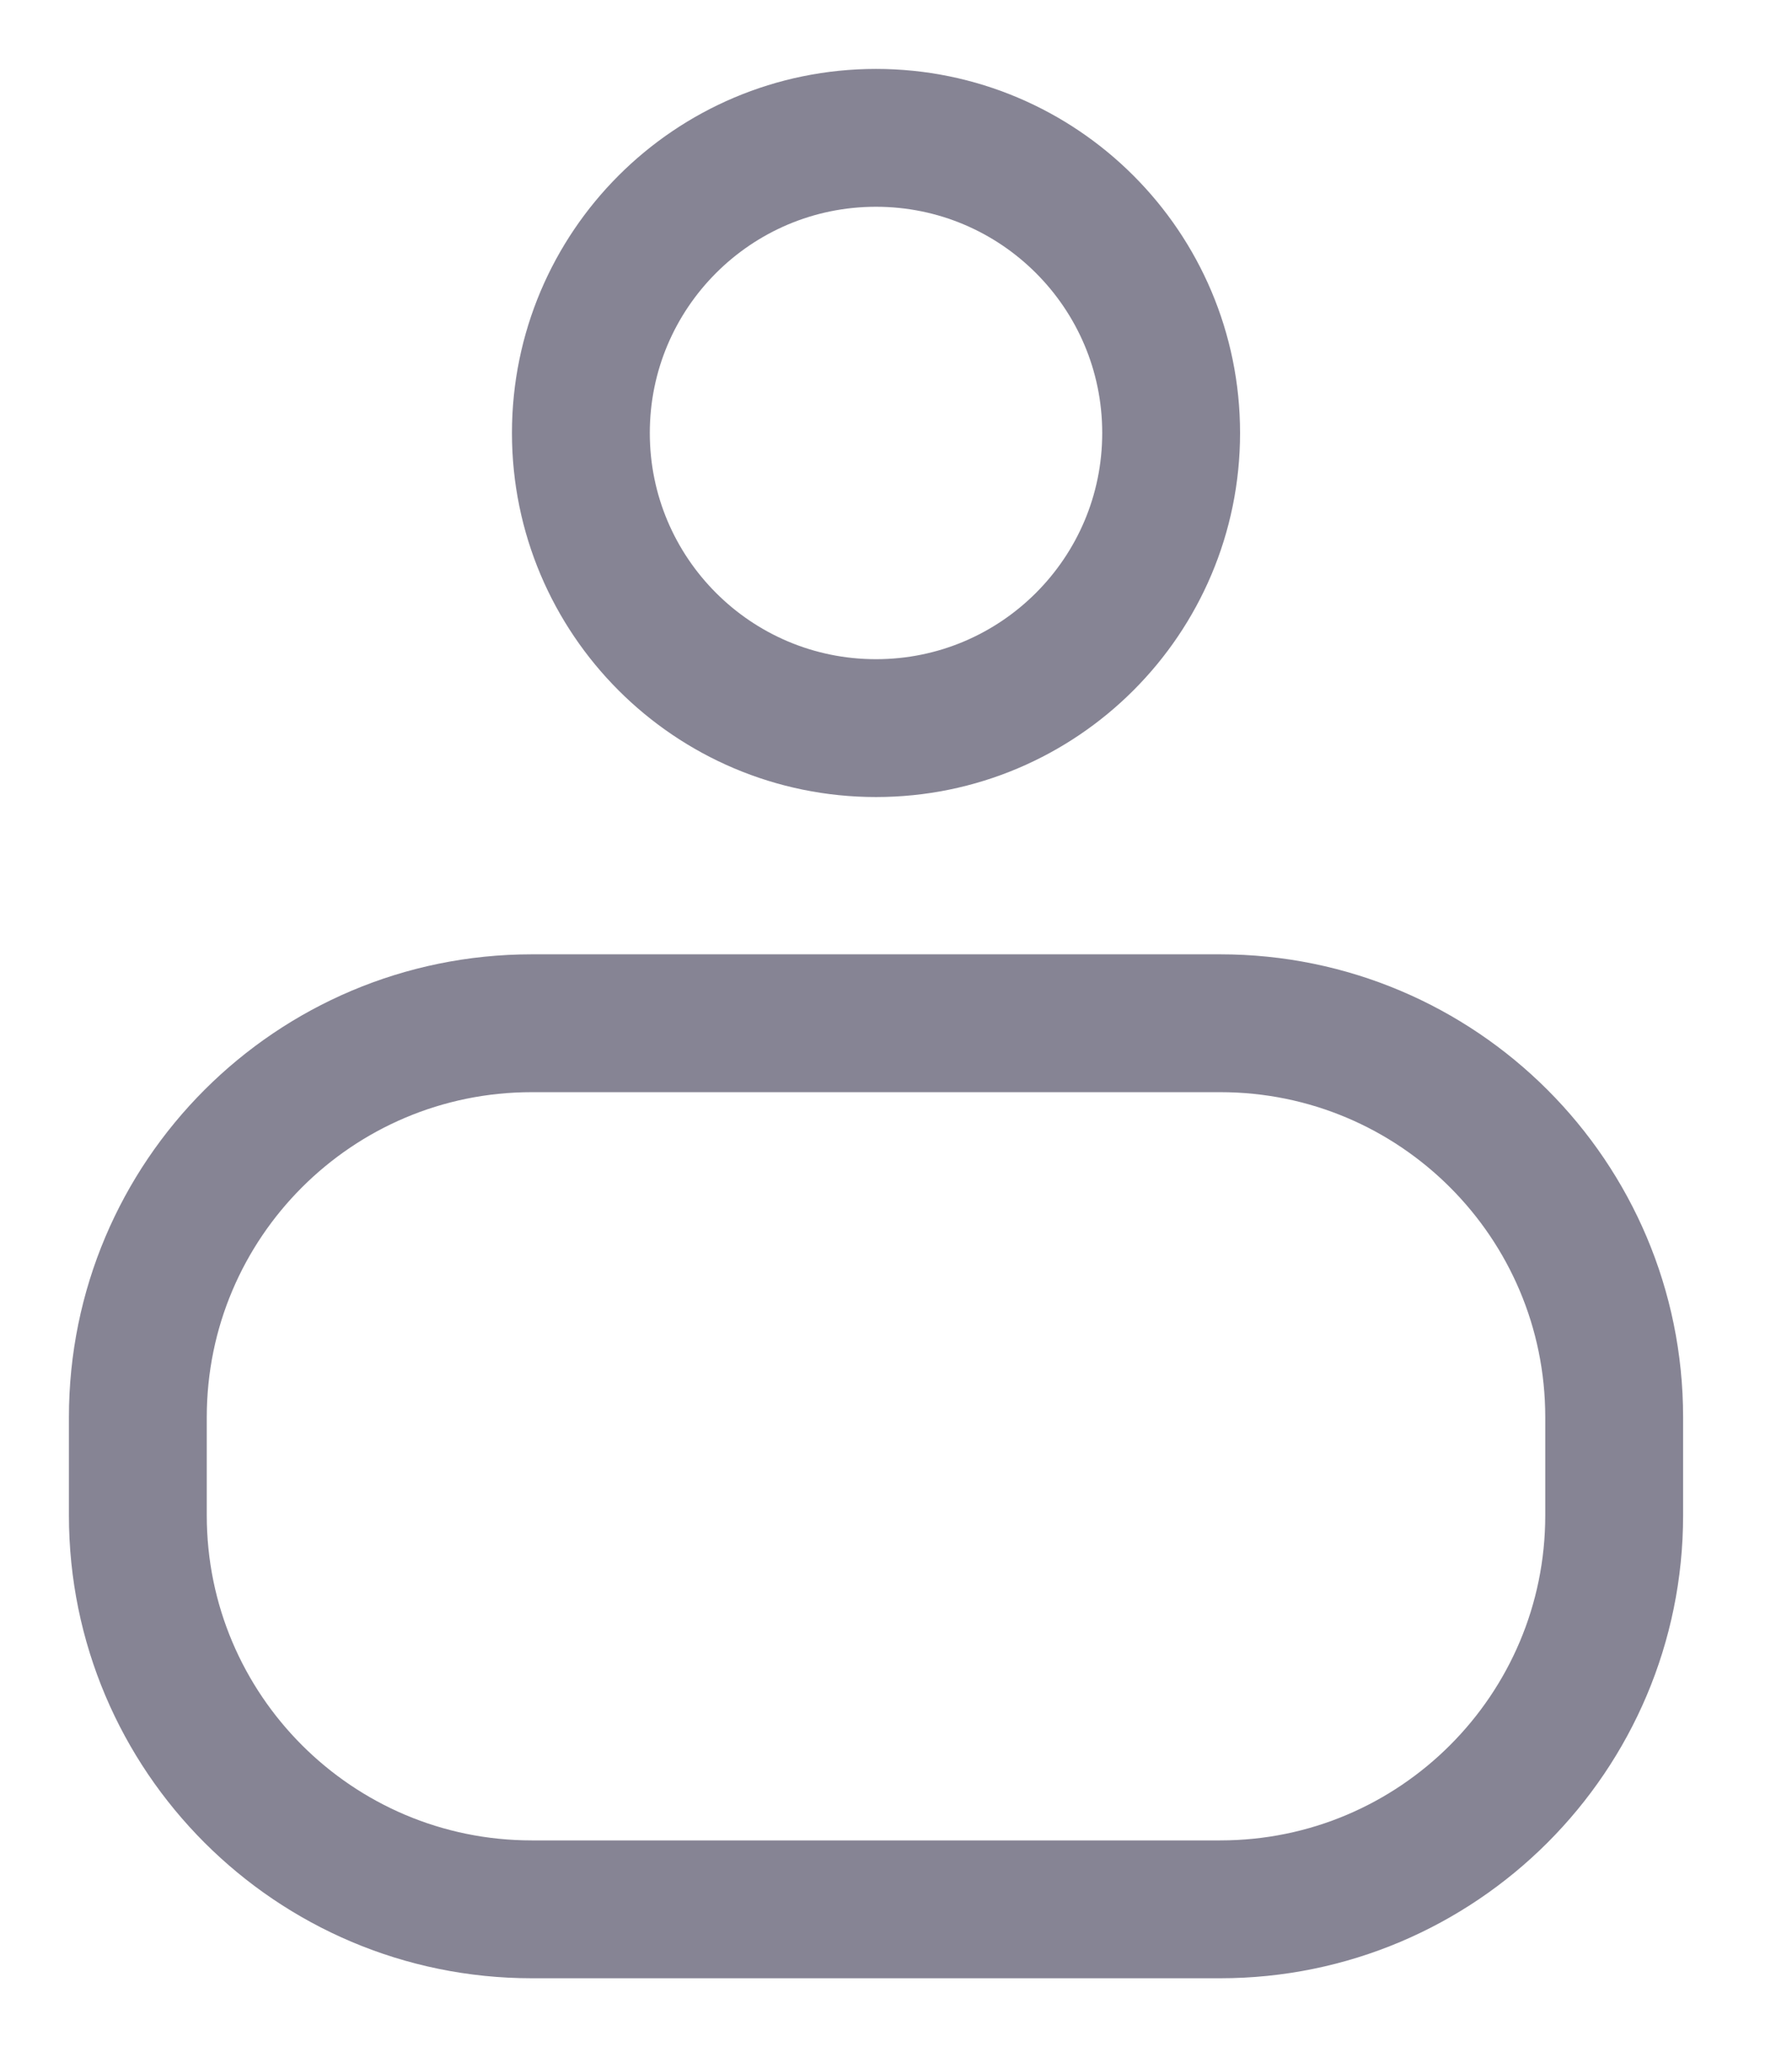 <svg width="13" height="15" viewBox="0 0 13 15" fill="none" xmlns="http://www.w3.org/2000/svg">
<path d="M6.355 5.282C7.537 5.282 8.496 4.323 8.496 3.141C8.496 1.959 7.537 1 6.355 1C5.172 1 4.214 1.959 4.214 3.141C4.214 4.323 5.172 5.282 6.355 5.282Z" stroke="#868494" strokeWidth="1.2" strokeLinecap="round" strokeLinejoin="round"/>
<path d="M8.852 7.423H3.858C2.28 7.423 1 8.702 1 10.281V10.993C1 12.571 2.28 13.851 3.858 13.851H8.852C10.43 13.851 11.71 12.571 11.71 10.993V10.281C11.71 8.702 10.43 7.423 8.852 7.423Z" stroke="#868494" strokeWidth="1.2" strokeLinecap="round" strokeLinejoin="round"/>
</svg>
